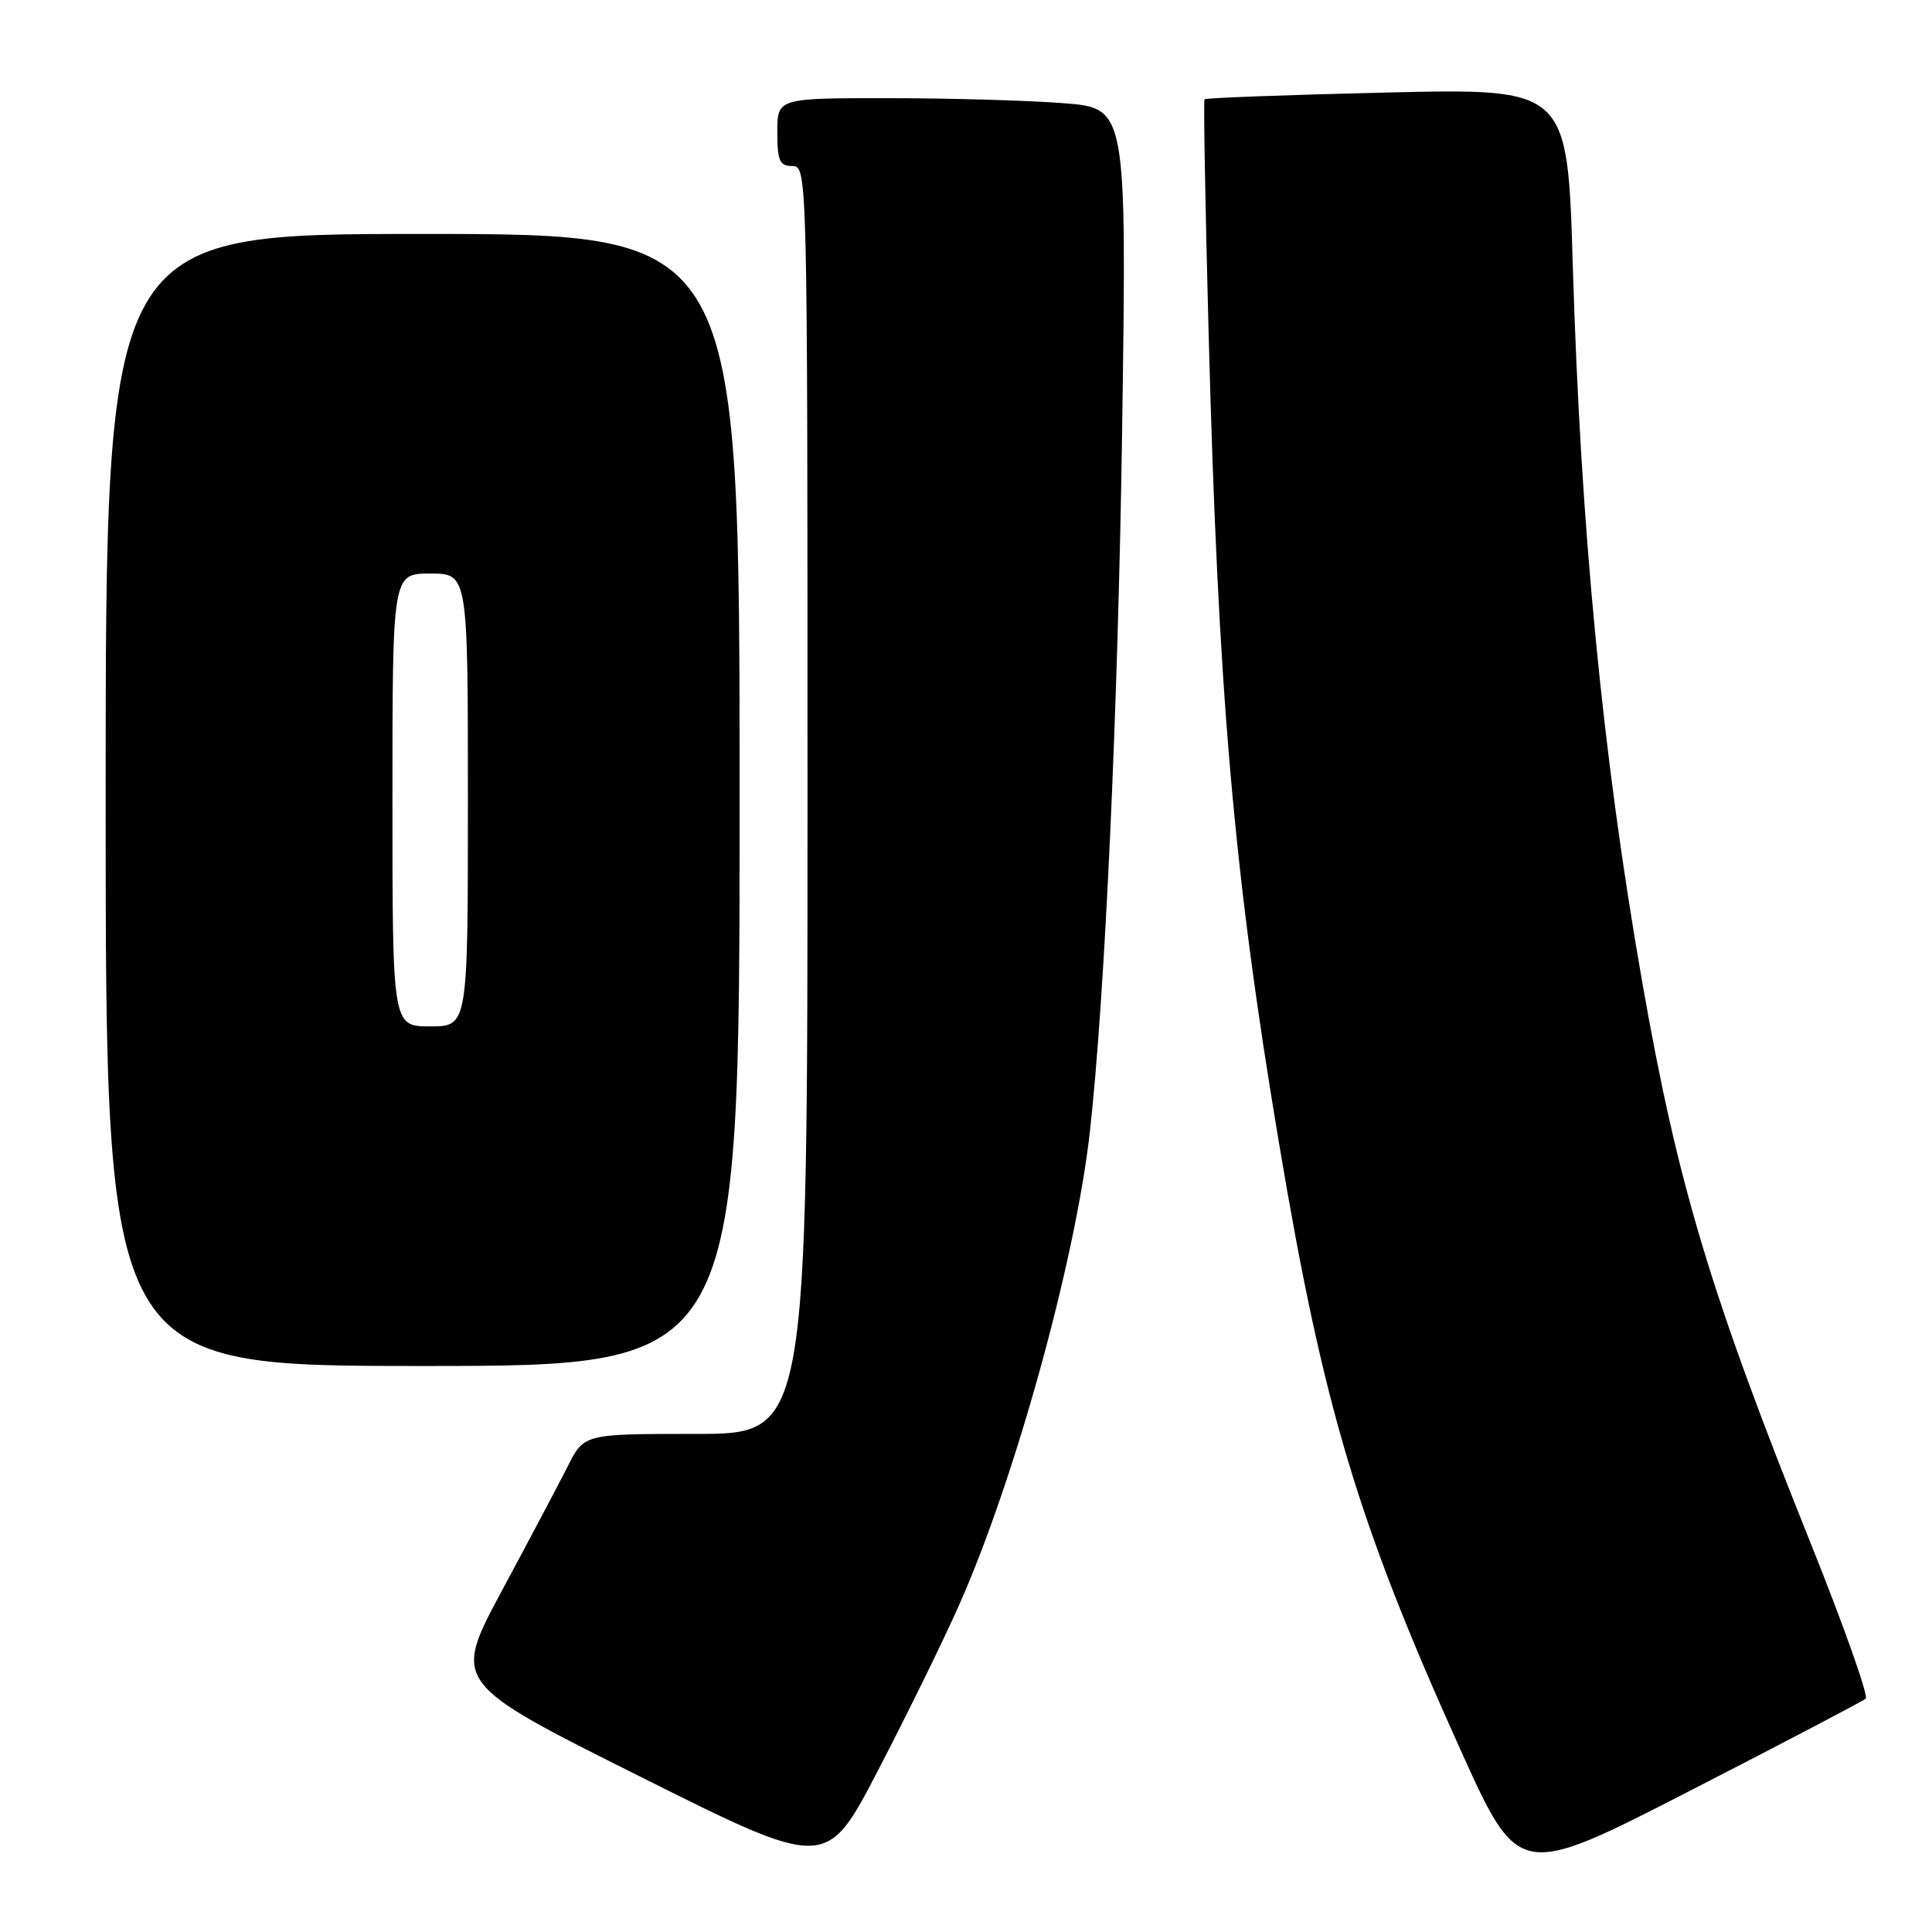 <?xml version="1.0" encoding="UTF-8" standalone="no"?>
<!DOCTYPE svg PUBLIC "-//W3C//DTD SVG 1.1//EN" "http://www.w3.org/Graphics/SVG/1.1/DTD/svg11.dtd" >
<svg xmlns="http://www.w3.org/2000/svg" xmlns:xlink="http://www.w3.org/1999/xlink" version="1.1" viewBox="0 0 256 256">
 <g >
 <path fill="currentColor"
d=" M 247.22 225.08 C 247.61 224.74 244.33 215.47 239.92 204.48 C 226.60 171.28 222.29 156.90 217.58 130.00 C 212.34 100.02 209.45 70.13 208.40 35.10 C 207.70 11.70 207.70 11.70 183.78 12.26 C 170.62 12.57 159.74 12.97 159.60 13.16 C 159.46 13.35 159.70 27.00 160.13 43.50 C 161.40 91.84 163.45 115.59 169.48 151.50 C 175.33 186.39 179.91 201.69 193.46 231.72 C 201.23 248.94 201.23 248.94 223.87 237.32 C 236.32 230.93 246.82 225.42 247.22 225.08 Z  M 126.99 212.89 C 134.41 196.29 142.50 167.05 144.41 150.00 C 146.40 132.22 148.15 94.07 148.69 56.91 C 149.30 14.32 149.30 14.32 140.90 13.67 C 136.28 13.31 125.86 13.01 117.75 13.01 C 103.00 13.00 103.00 13.00 103.00 17.50 C 103.00 21.33 103.30 22.00 105.00 22.00 C 106.98 22.00 107.00 22.67 107.00 106.00 C 107.00 190.00 107.00 190.00 92.20 190.00 C 77.40 190.00 77.40 190.00 75.25 194.25 C 74.07 196.59 70.14 204.01 66.53 210.73 C 59.95 222.97 59.95 222.97 84.73 235.36 C 109.50 247.76 109.50 247.76 116.32 234.63 C 120.08 227.41 124.88 217.63 126.99 212.89 Z  M 98.00 106.00 C 98.00 31.00 98.00 31.00 56.00 31.00 C 14.00 31.00 14.00 31.00 14.00 106.00 C 14.00 181.00 14.00 181.00 56.00 181.00 C 98.00 181.00 98.00 181.00 98.00 106.00 Z  M 52.00 106.00 C 52.00 76.00 52.00 76.00 57.00 76.00 C 62.00 76.00 62.00 76.00 62.00 106.00 C 62.00 136.00 62.00 136.00 57.00 136.00 C 52.00 136.00 52.00 136.00 52.00 106.00 Z "/>
</g>
</svg>